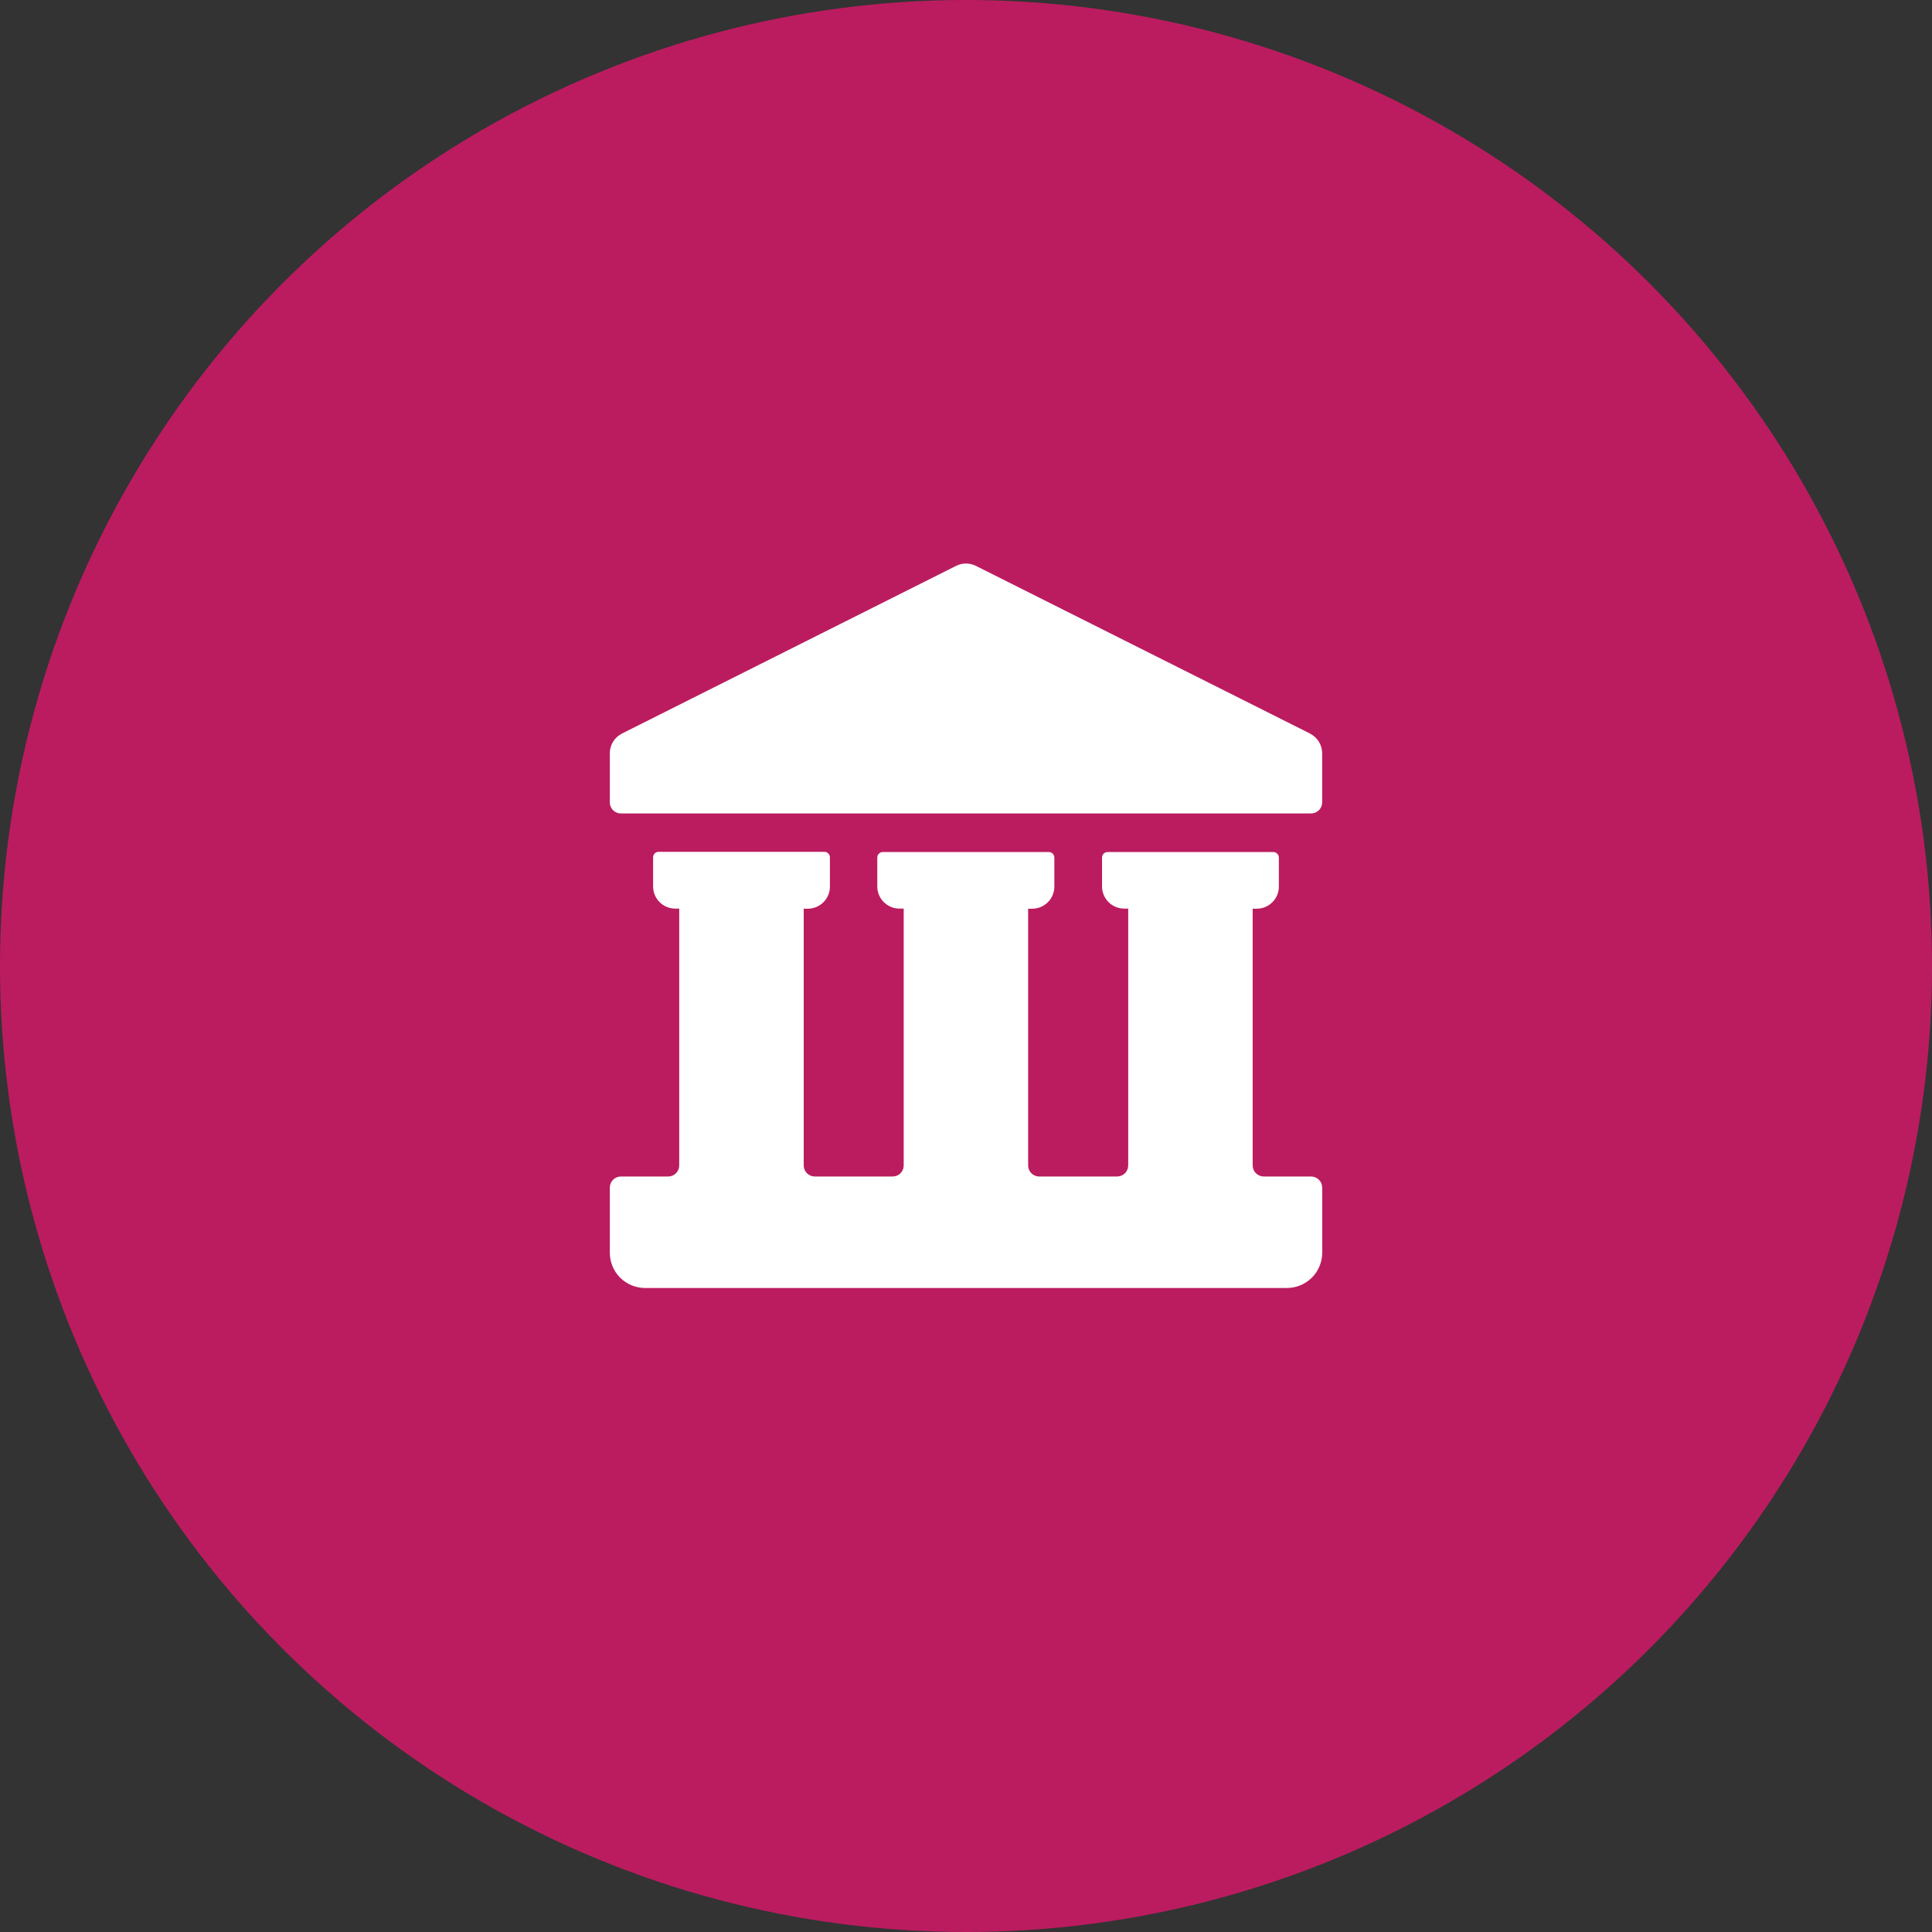 <svg xmlns="http://www.w3.org/2000/svg" width="48" height="48" viewBox="0 0 48 48">
    <rect x="0" y="0" width="48" height="48" fill="#333333" stroke="none"/>
    <g fill="none" fill-rule="evenodd">
        <circle cx="24" cy="24" r="24" fill="#BB1C5F"/>
        <path fill="#FFF" fill-rule="nonzero" d="M32.85 29.506v1.616c0 .233-.093.457-.258.622-.165.164-.39.256-.622.256H16.03c-.233 0-.457-.092-.622-.256-.165-.165-.257-.389-.257-.622v-1.616c0-.152.123-.276.275-.276H16.6c.151 0 .274-.122.275-.273v-6.383h-.099c-.304 0-.55-.247-.55-.551v-.716c-.002-.038.012-.075.039-.102.026-.027.062-.042.1-.042h4.116c.076 0 .138.062.138.138v.726c0 .304-.247.55-.551.55h-.1v6.38c.001.151.124.273.276.273h1.934c.151 0 .274-.122.274-.273v-6.383h-.105c-.304 0-.551-.247-.551-.551v-.716c0-.076.06-.137.136-.138h4.127c.075 0 .136.062.136.138v.72c0 .304-.247.55-.551.55h-.1v6.38c0 .15.123.273.274.273h1.936c.152 0 .275-.122.276-.273v-6.383h-.1c-.304 0-.55-.247-.55-.551v-.716c0-.077.061-.138.137-.138h4.118c.076 0 .137.062.138.138v.72c0 .304-.247.55-.551.55h-.1v6.38c.002.151.125.273.276.273h1.174c.073 0 .144.029.196.08.052.052.081.122.081.196zm-.304-11.282l-8.3-4.165c-.155-.078-.337-.078-.492 0l-8.3 4.165c-.186.094-.303.283-.303.49v1.222c0 .152.124.274.275.274h17.148c.151 0 .274-.122.275-.274V18.72c.001-.21-.116-.4-.303-.495z"/>
    </g>
</svg>
